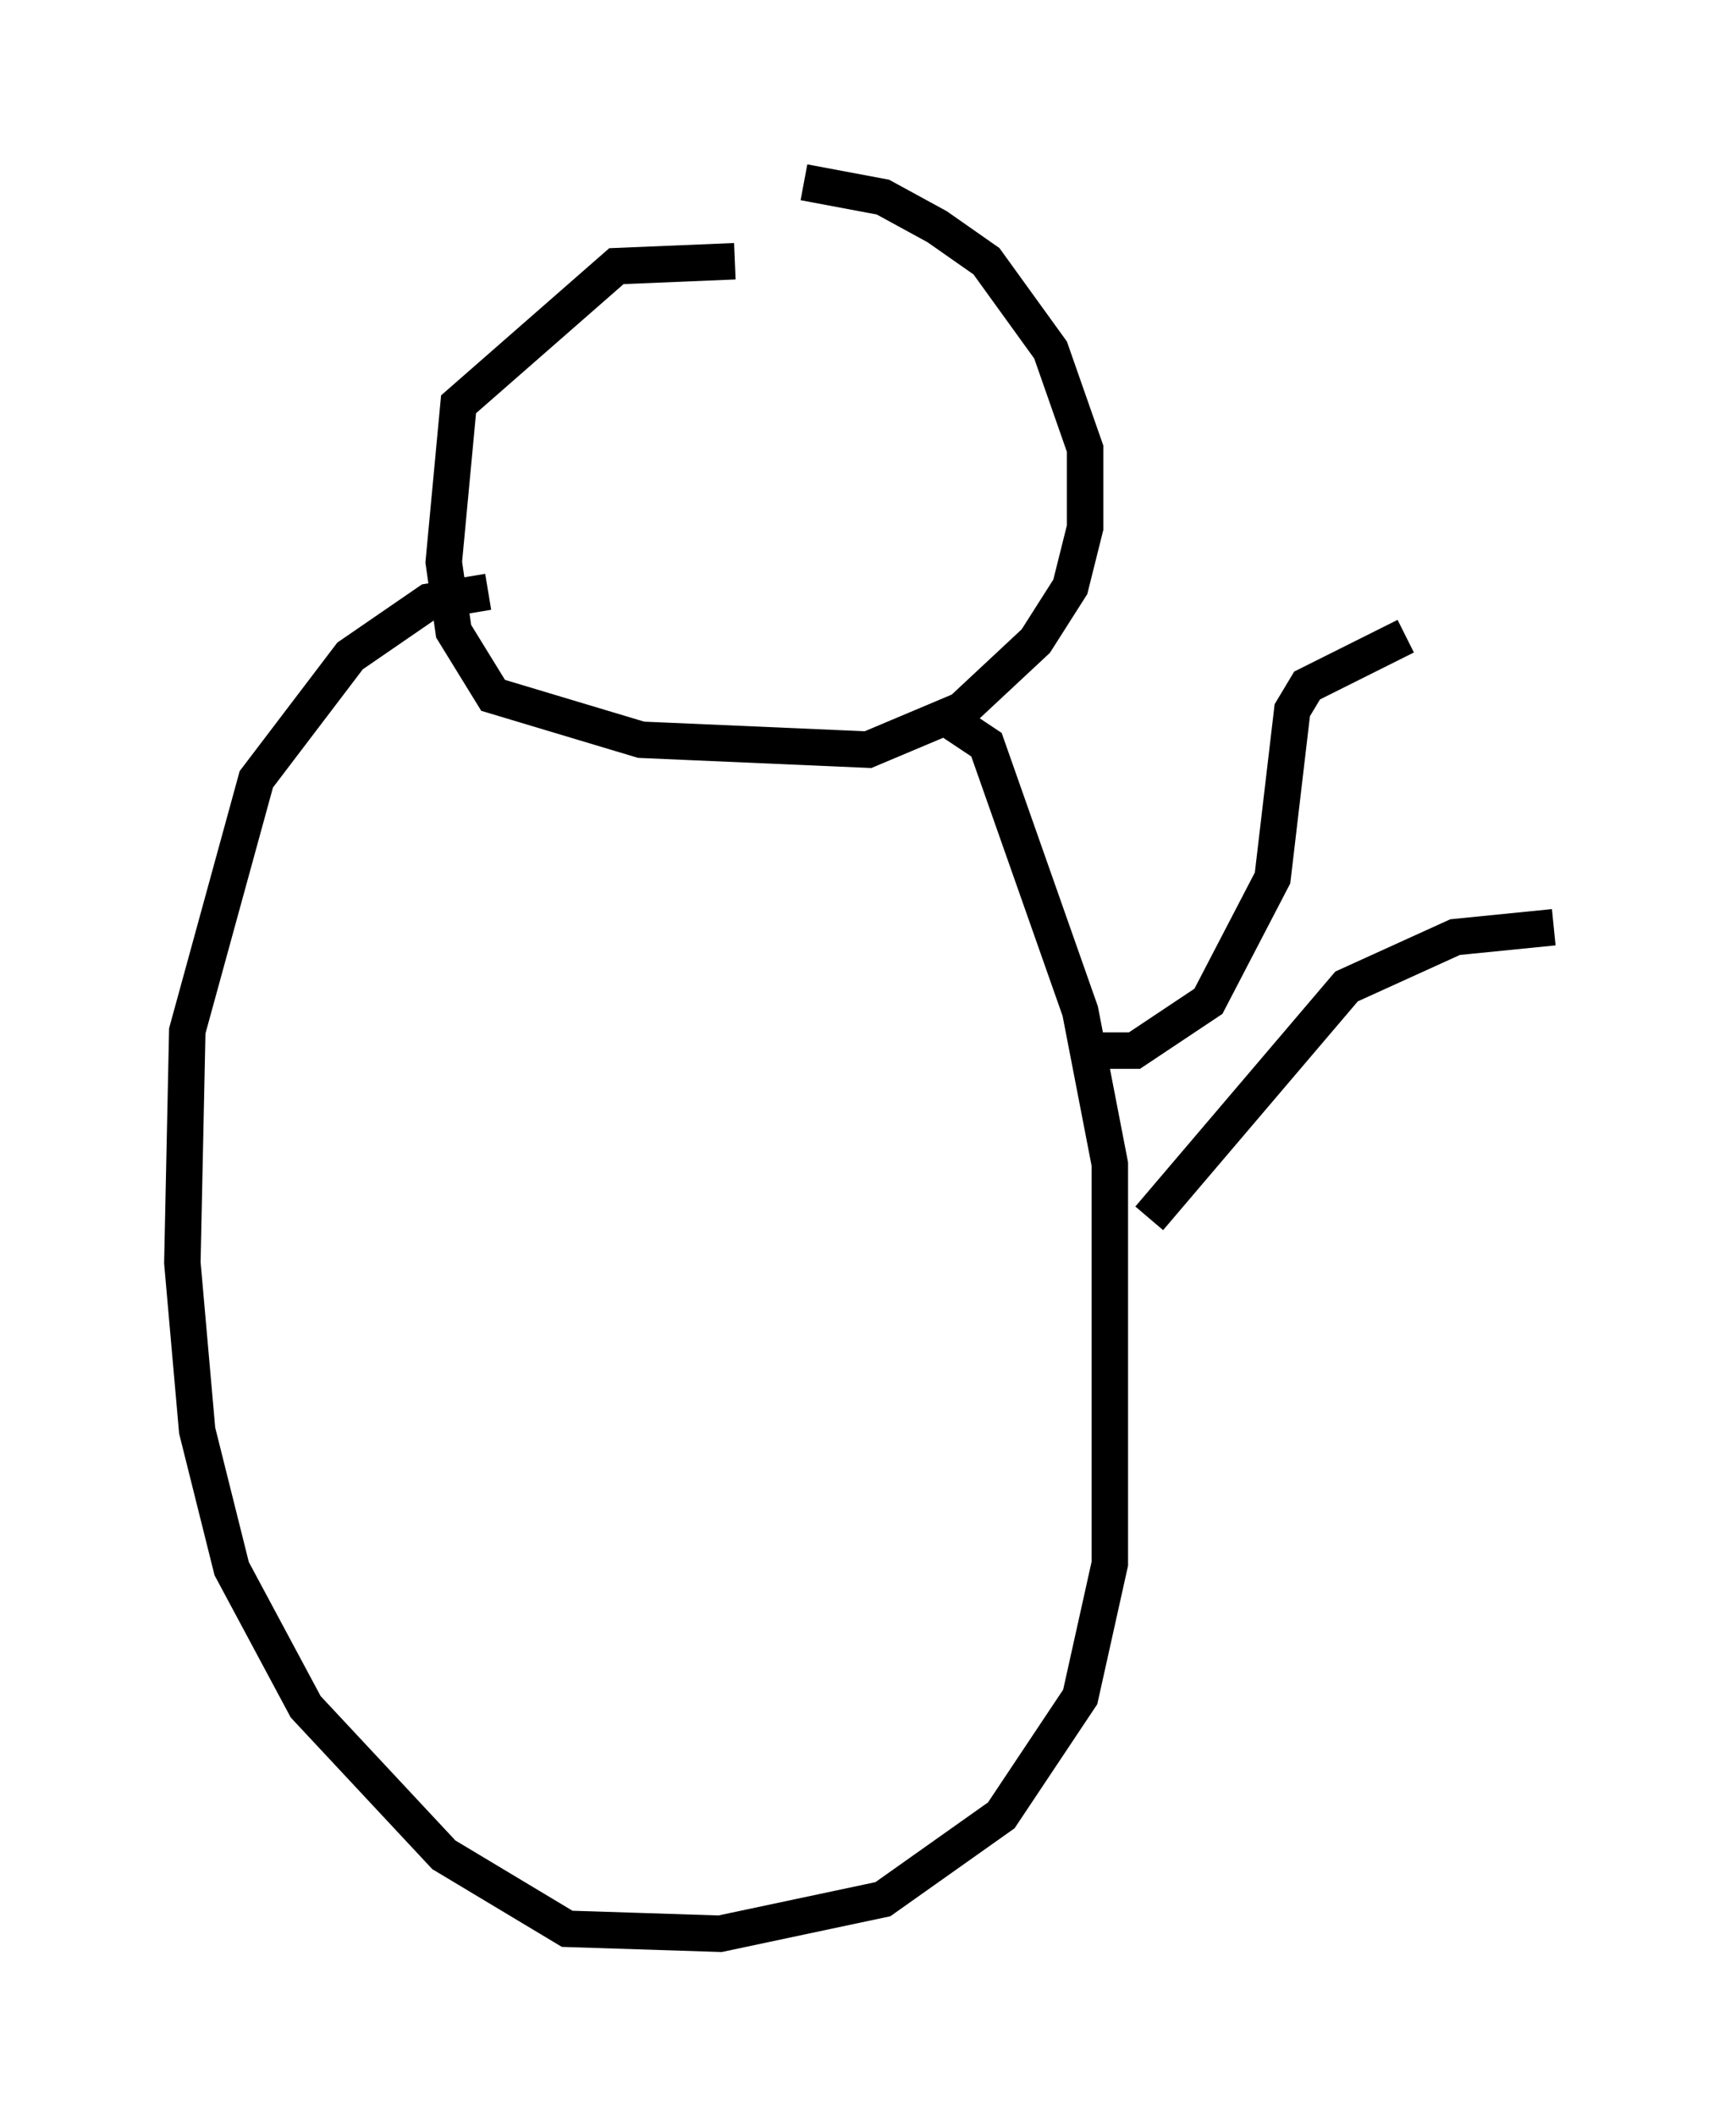 <?xml version="1.0" encoding="utf-8" ?>
<svg baseProfile="full" height="58.037" version="1.1" width="47.618" xmlns="http://www.w3.org/2000/svg" xmlns:ev="http://www.w3.org/2001/xml-events" xmlns:xlink="http://www.w3.org/1999/xlink"><defs /><rect fill="white" height="58.037" width="47.618" x="0" y="0" /><path d="M19.344, 8.112 m0.812, -0.947 l-3.248, 0.135 -4.33, 3.789 l-0.406, 4.33 0.271, 1.894 l1.083, 1.759 4.059, 1.218 l6.225, 0.271 2.571, -1.083 l2.03, -1.894 0.947, -1.488 l0.406, -1.624 0.0, -2.165 l-0.947, -2.706 -1.759, -2.436 l-1.353, -0.947 -1.488, -0.812 l-2.165, -0.406 m3.789, 14.614 l1.218, 0.812 2.571, 7.307 l0.812, 4.195 0.0, 10.961 l-0.812, 3.654 -2.165, 3.248 l-3.248, 2.3 -4.465, 0.947 l-4.195, -0.135 -3.383, -2.03 l-3.789, -4.059 -2.03, -3.789 l-0.947, -3.789 -0.406, -4.601 l0.135, -6.36 1.894, -6.901 l2.571, -3.383 2.165, -1.488 l1.624, -0.271 m16.373, 12.584 l1.353, 0.0 2.03, -1.353 l1.759, -3.383 0.541, -4.601 l0.406, -0.677 2.706, -1.353 m-7.036, 15.967 l5.413, -6.36 2.977, -1.353 l2.706, -0.271 " fill="none" stroke="black" stroke-width="1" /></svg>